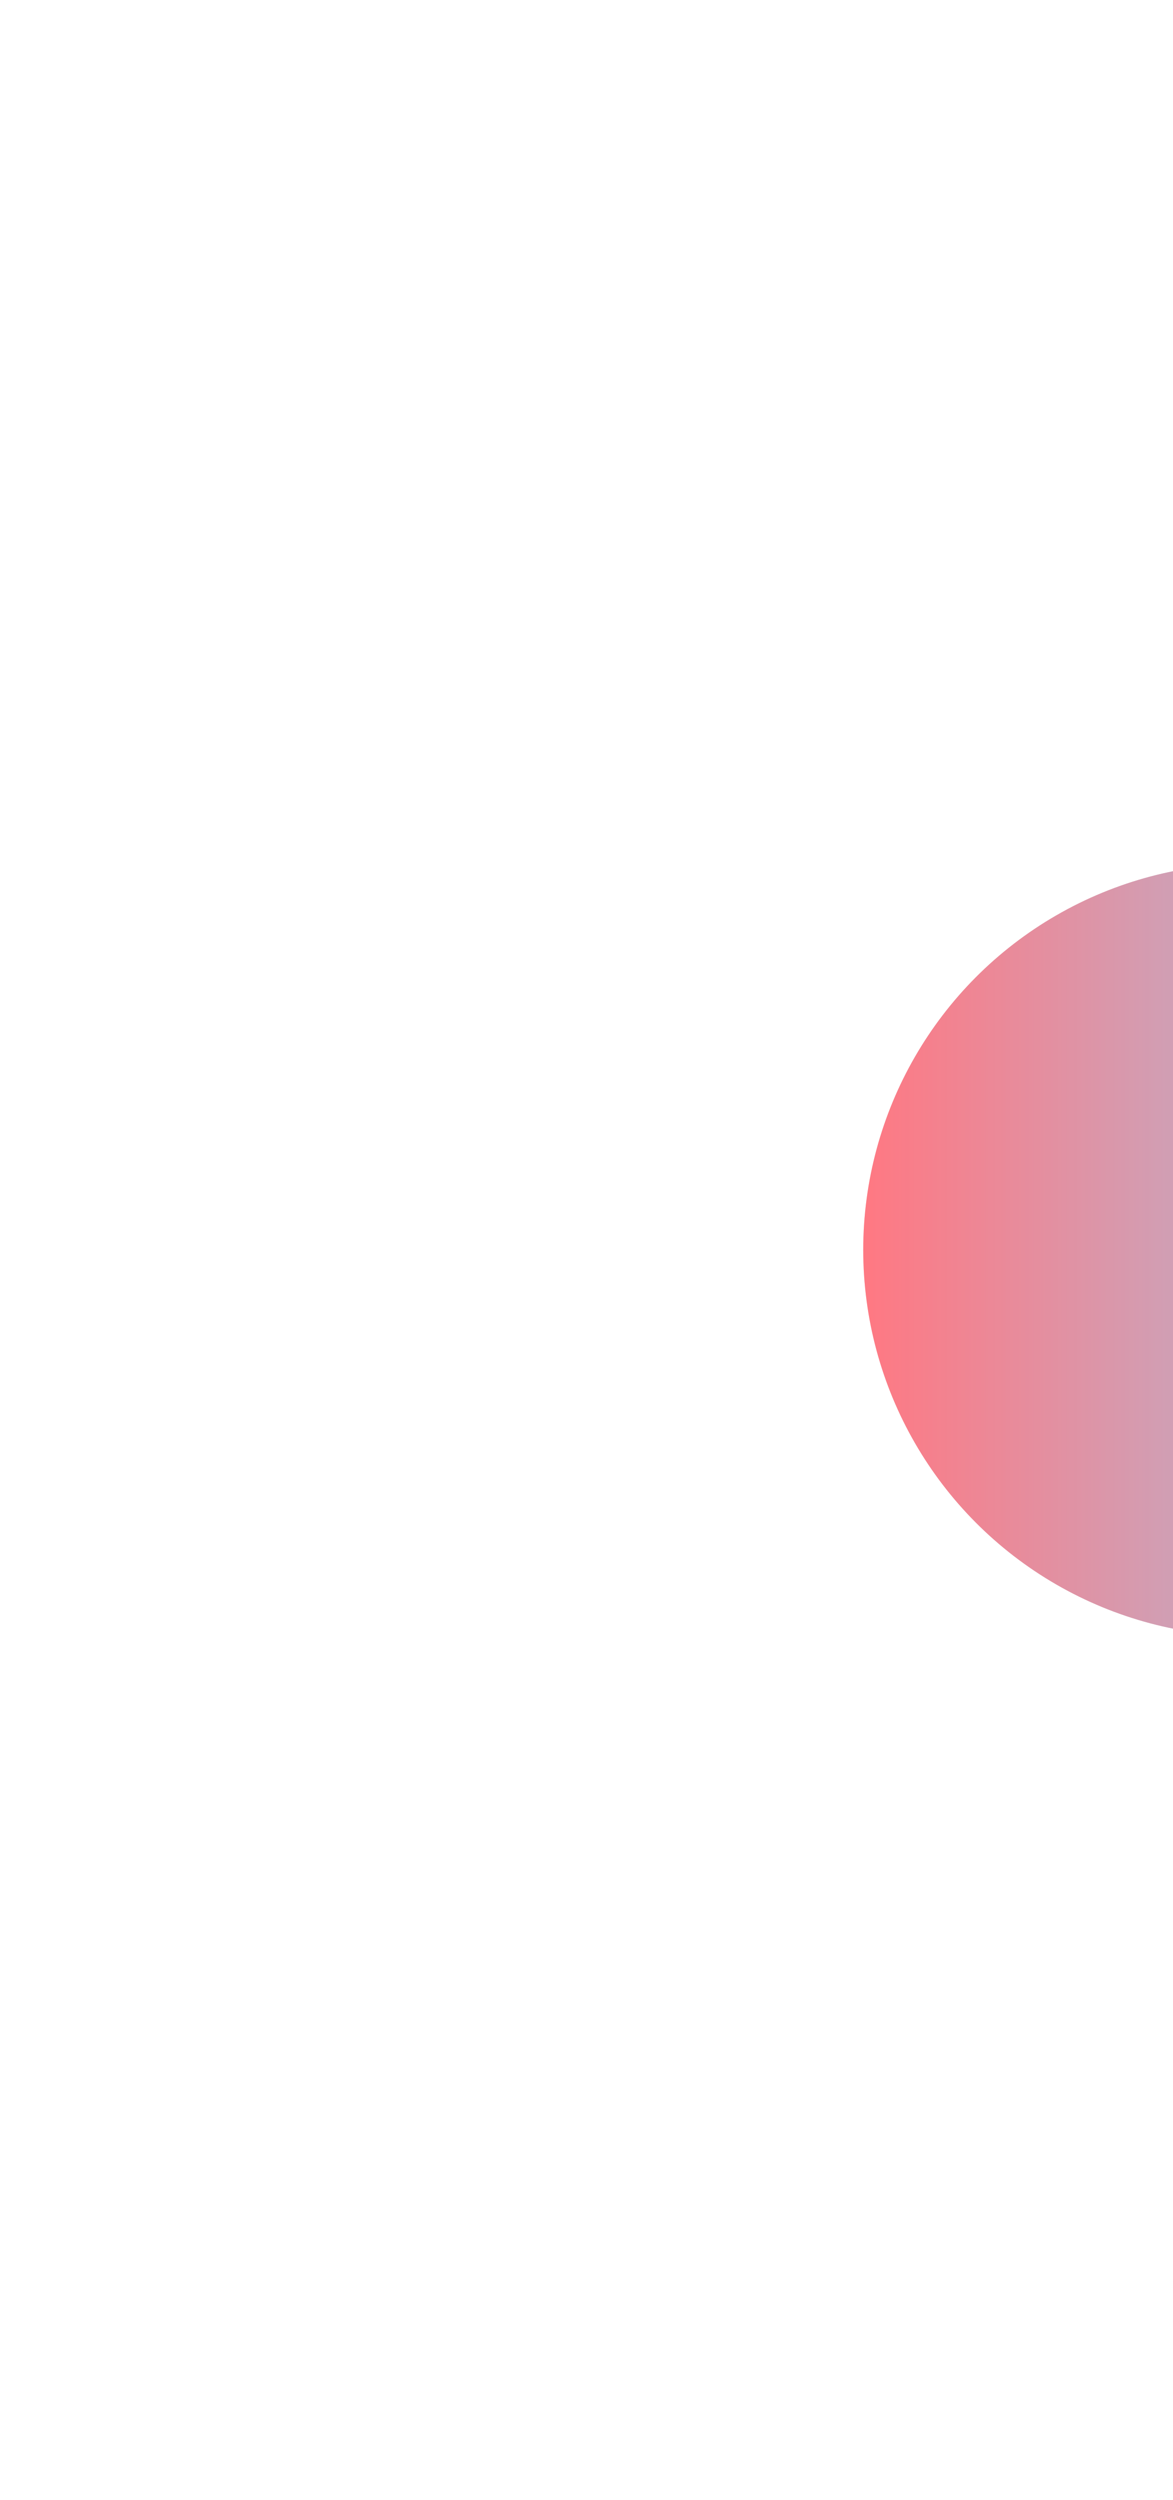 <svg width="284" height="605" viewBox="0 0 284 605" fill="none" xmlns="http://www.w3.org/2000/svg">
<g opacity="0.6" filter="url(#filter0_f_198_225)">
<circle cx="302.5" cy="302.5" r="93.5" fill="#D9D9D9"/>
<circle cx="302.5" cy="302.5" r="93.5" fill="url(#paint0_linear_198_225)"/>
</g>
<defs>
<filter id="filter0_f_198_225" x="0" y="0" width="605" height="605" filterUnits="userSpaceOnUse" color-interpolation-filters="sRGB">
<feFlood flood-opacity="0" result="BackgroundImageFix"/>
<feBlend mode="normal" in="SourceGraphic" in2="BackgroundImageFix" result="shape"/>
<feGaussianBlur stdDeviation="104.5" result="effect1_foregroundBlur_198_225"/>
</filter>
<linearGradient id="paint0_linear_198_225" x1="209" y1="302.5" x2="396" y2="302.5" gradientUnits="userSpaceOnUse">
<stop stop-color="#FF1E2F"/>
<stop offset="1" stop-color="#3EBFFF"/>
</linearGradient>
</defs>
</svg>
